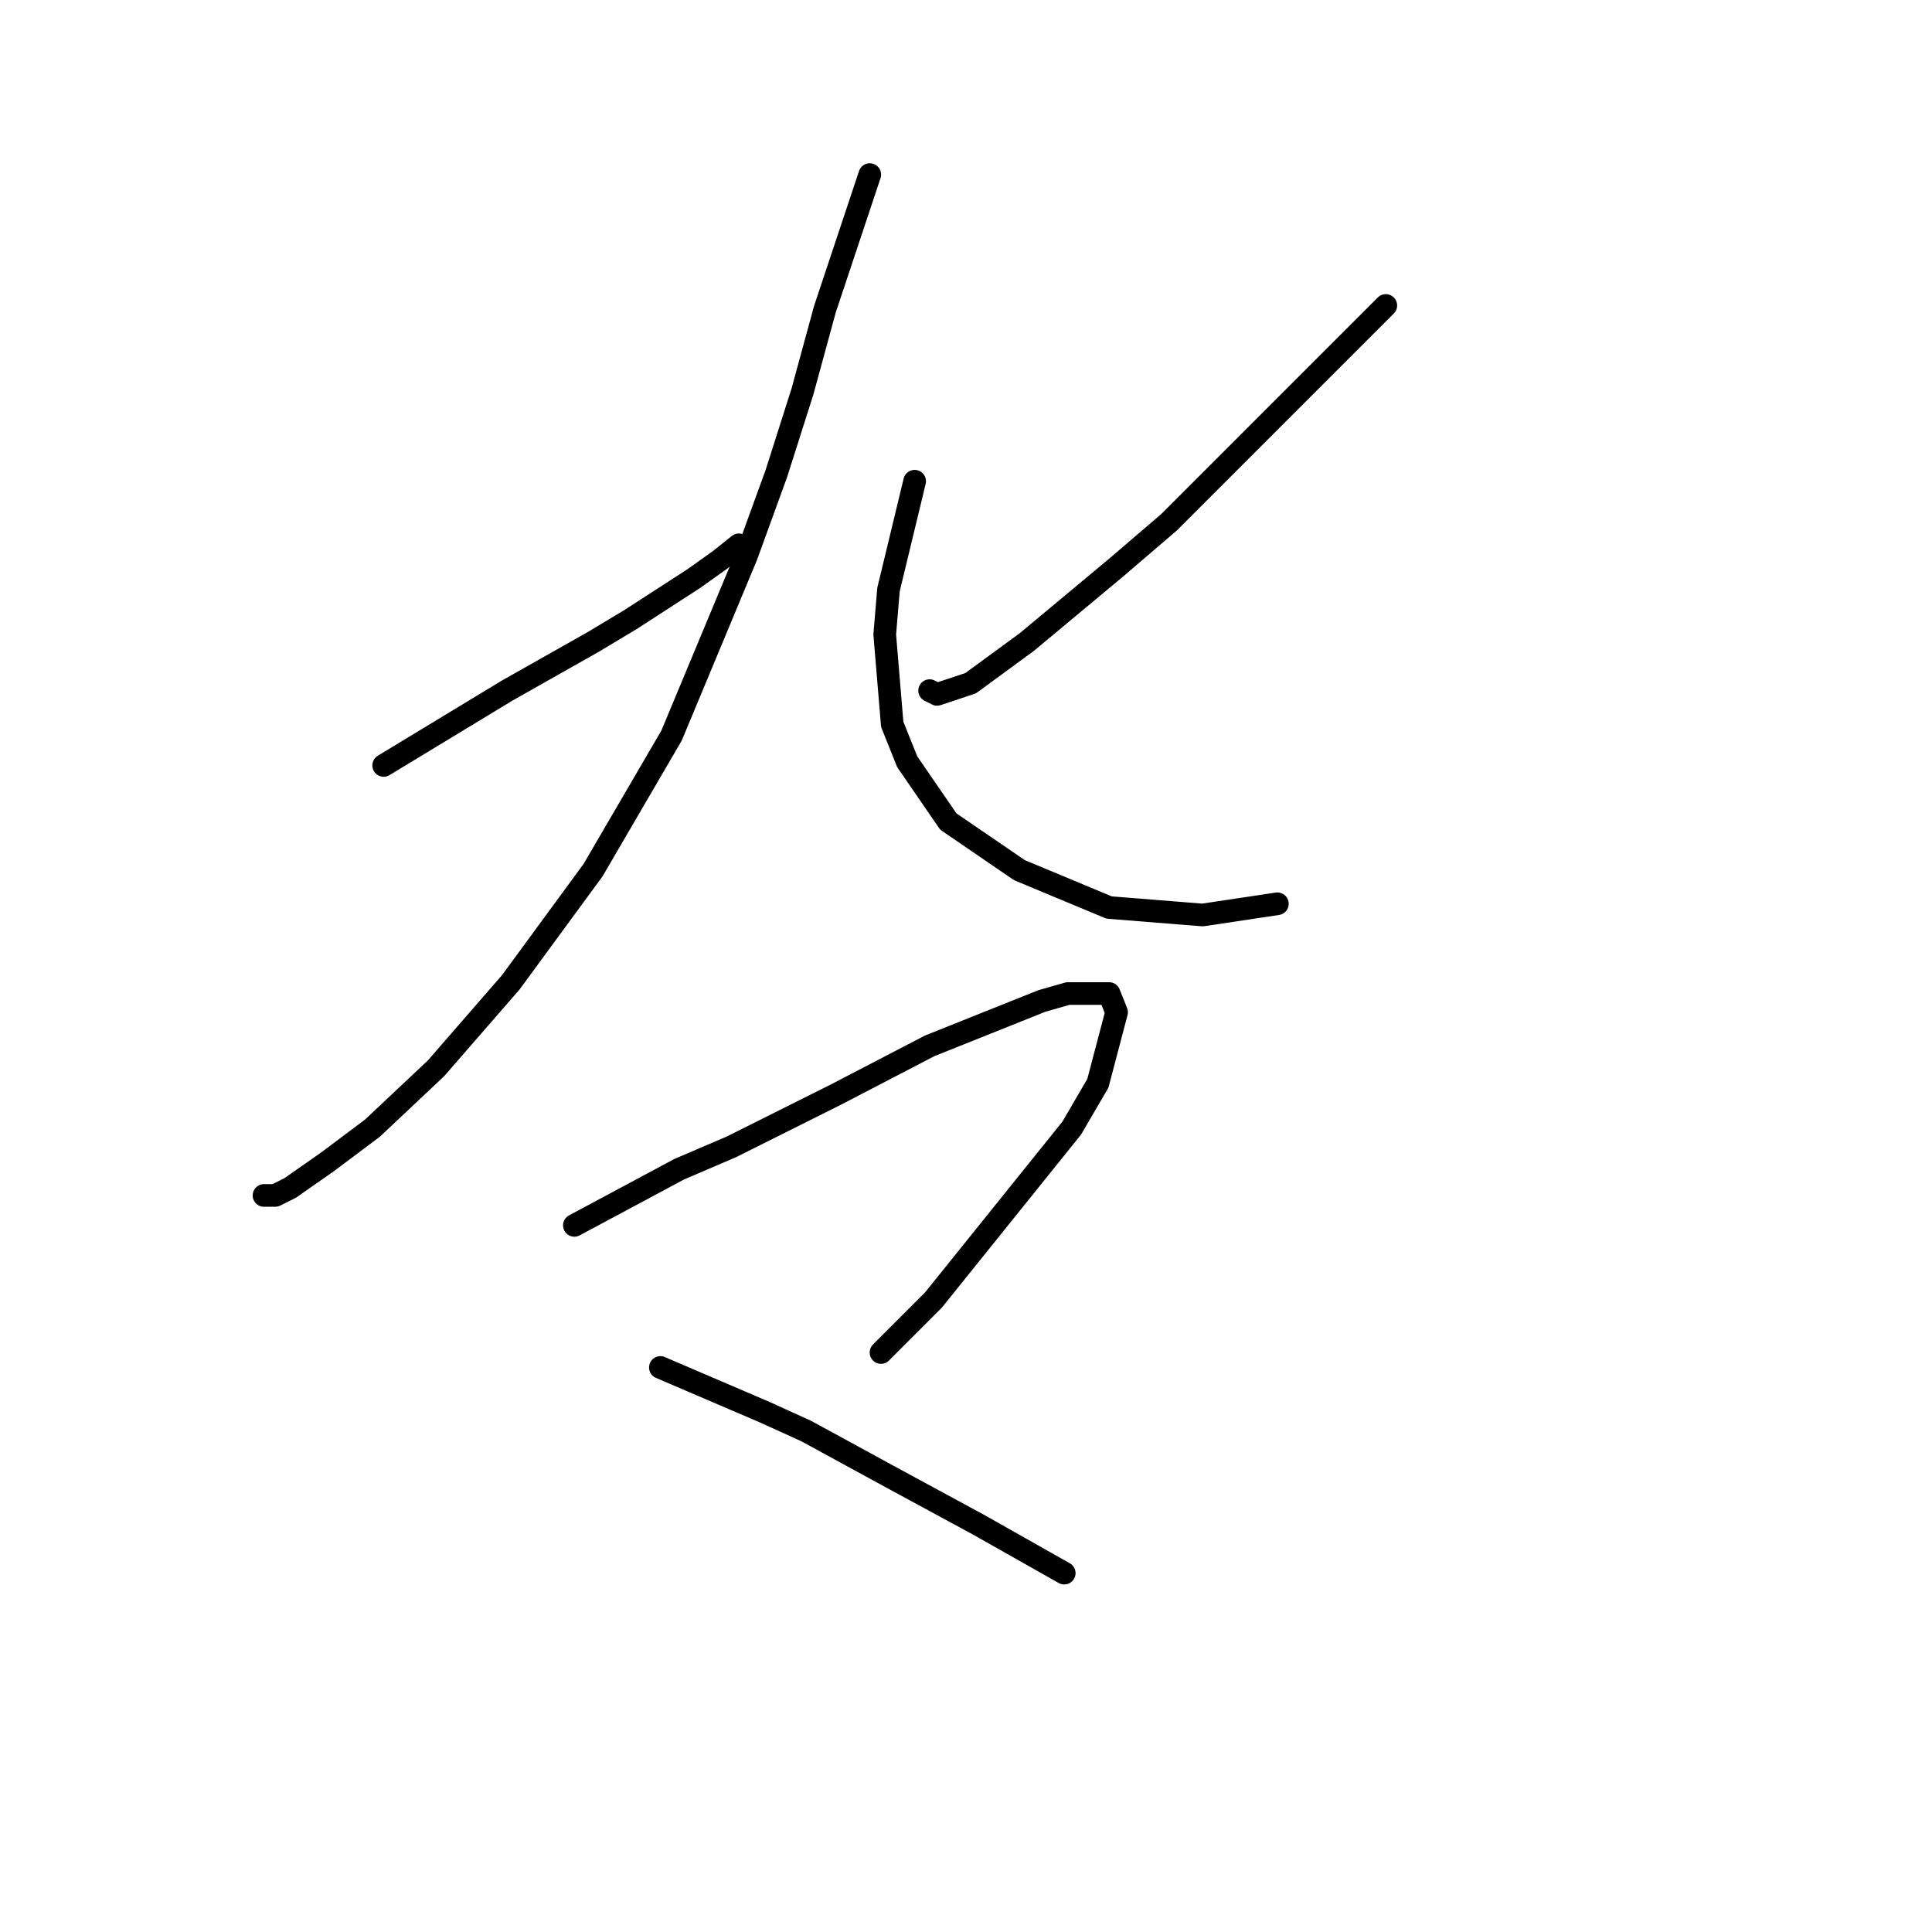 <?xml version="1.0" standalone="no"?>
    <svg width="256" height="256" xmlns="http://www.w3.org/2000/svg" version="1.1">
    <polyline stroke="black" stroke-width="3" stroke-linecap="round" fill="transparent" stroke-linejoin="round" points="50.837 101.422 67.188 91.512 78.584 85.071 83.539 82.098 91.962 76.647 95.431 74.17 97.908 72.188 97.908 72.188 " />
        <polyline stroke="black" stroke-width="3" stroke-linecap="round" fill="transparent" stroke-linejoin="round" points="115.25 23.134 109.305 40.972 106.332 51.873 102.863 62.774 98.899 73.674 88.989 97.458 78.584 115.296 67.683 130.16 57.773 141.557 49.35 149.485 43.404 153.944 38.449 157.412 36.467 158.403 34.981 158.403 34.981 158.403 " />
        <polyline stroke="black" stroke-width="3" stroke-linecap="round" fill="transparent" stroke-linejoin="round" points="183.628 40.477 168.763 55.341 161.827 62.278 154.89 69.215 147.953 75.161 136.061 85.071 128.629 90.521 124.169 92.008 123.178 91.512 123.178 91.512 " />
        <polyline stroke="black" stroke-width="3" stroke-linecap="round" fill="transparent" stroke-linejoin="round" points="121.196 63.765 117.728 78.134 117.232 84.08 118.223 95.971 120.205 100.926 125.656 108.854 135.07 115.296 146.962 120.251 159.349 121.242 169.259 119.755 169.259 119.755 " />
        <polyline stroke="black" stroke-width="3" stroke-linecap="round" fill="transparent" stroke-linejoin="round" points="76.107 162.367 89.98 154.935 96.917 151.962 110.791 145.025 123.178 138.584 138.043 132.638 141.511 131.647 146.962 131.647 147.953 134.124 145.475 143.539 142.007 149.485 123.674 172.277 116.737 179.214 116.737 179.214 " />
        <polyline stroke="black" stroke-width="3" stroke-linecap="round" fill="transparent" stroke-linejoin="round" points="87.503 181.196 101.377 187.142 106.827 189.619 117.728 195.565 129.62 202.007 141.016 208.448 141.016 208.448 " />
        </svg>